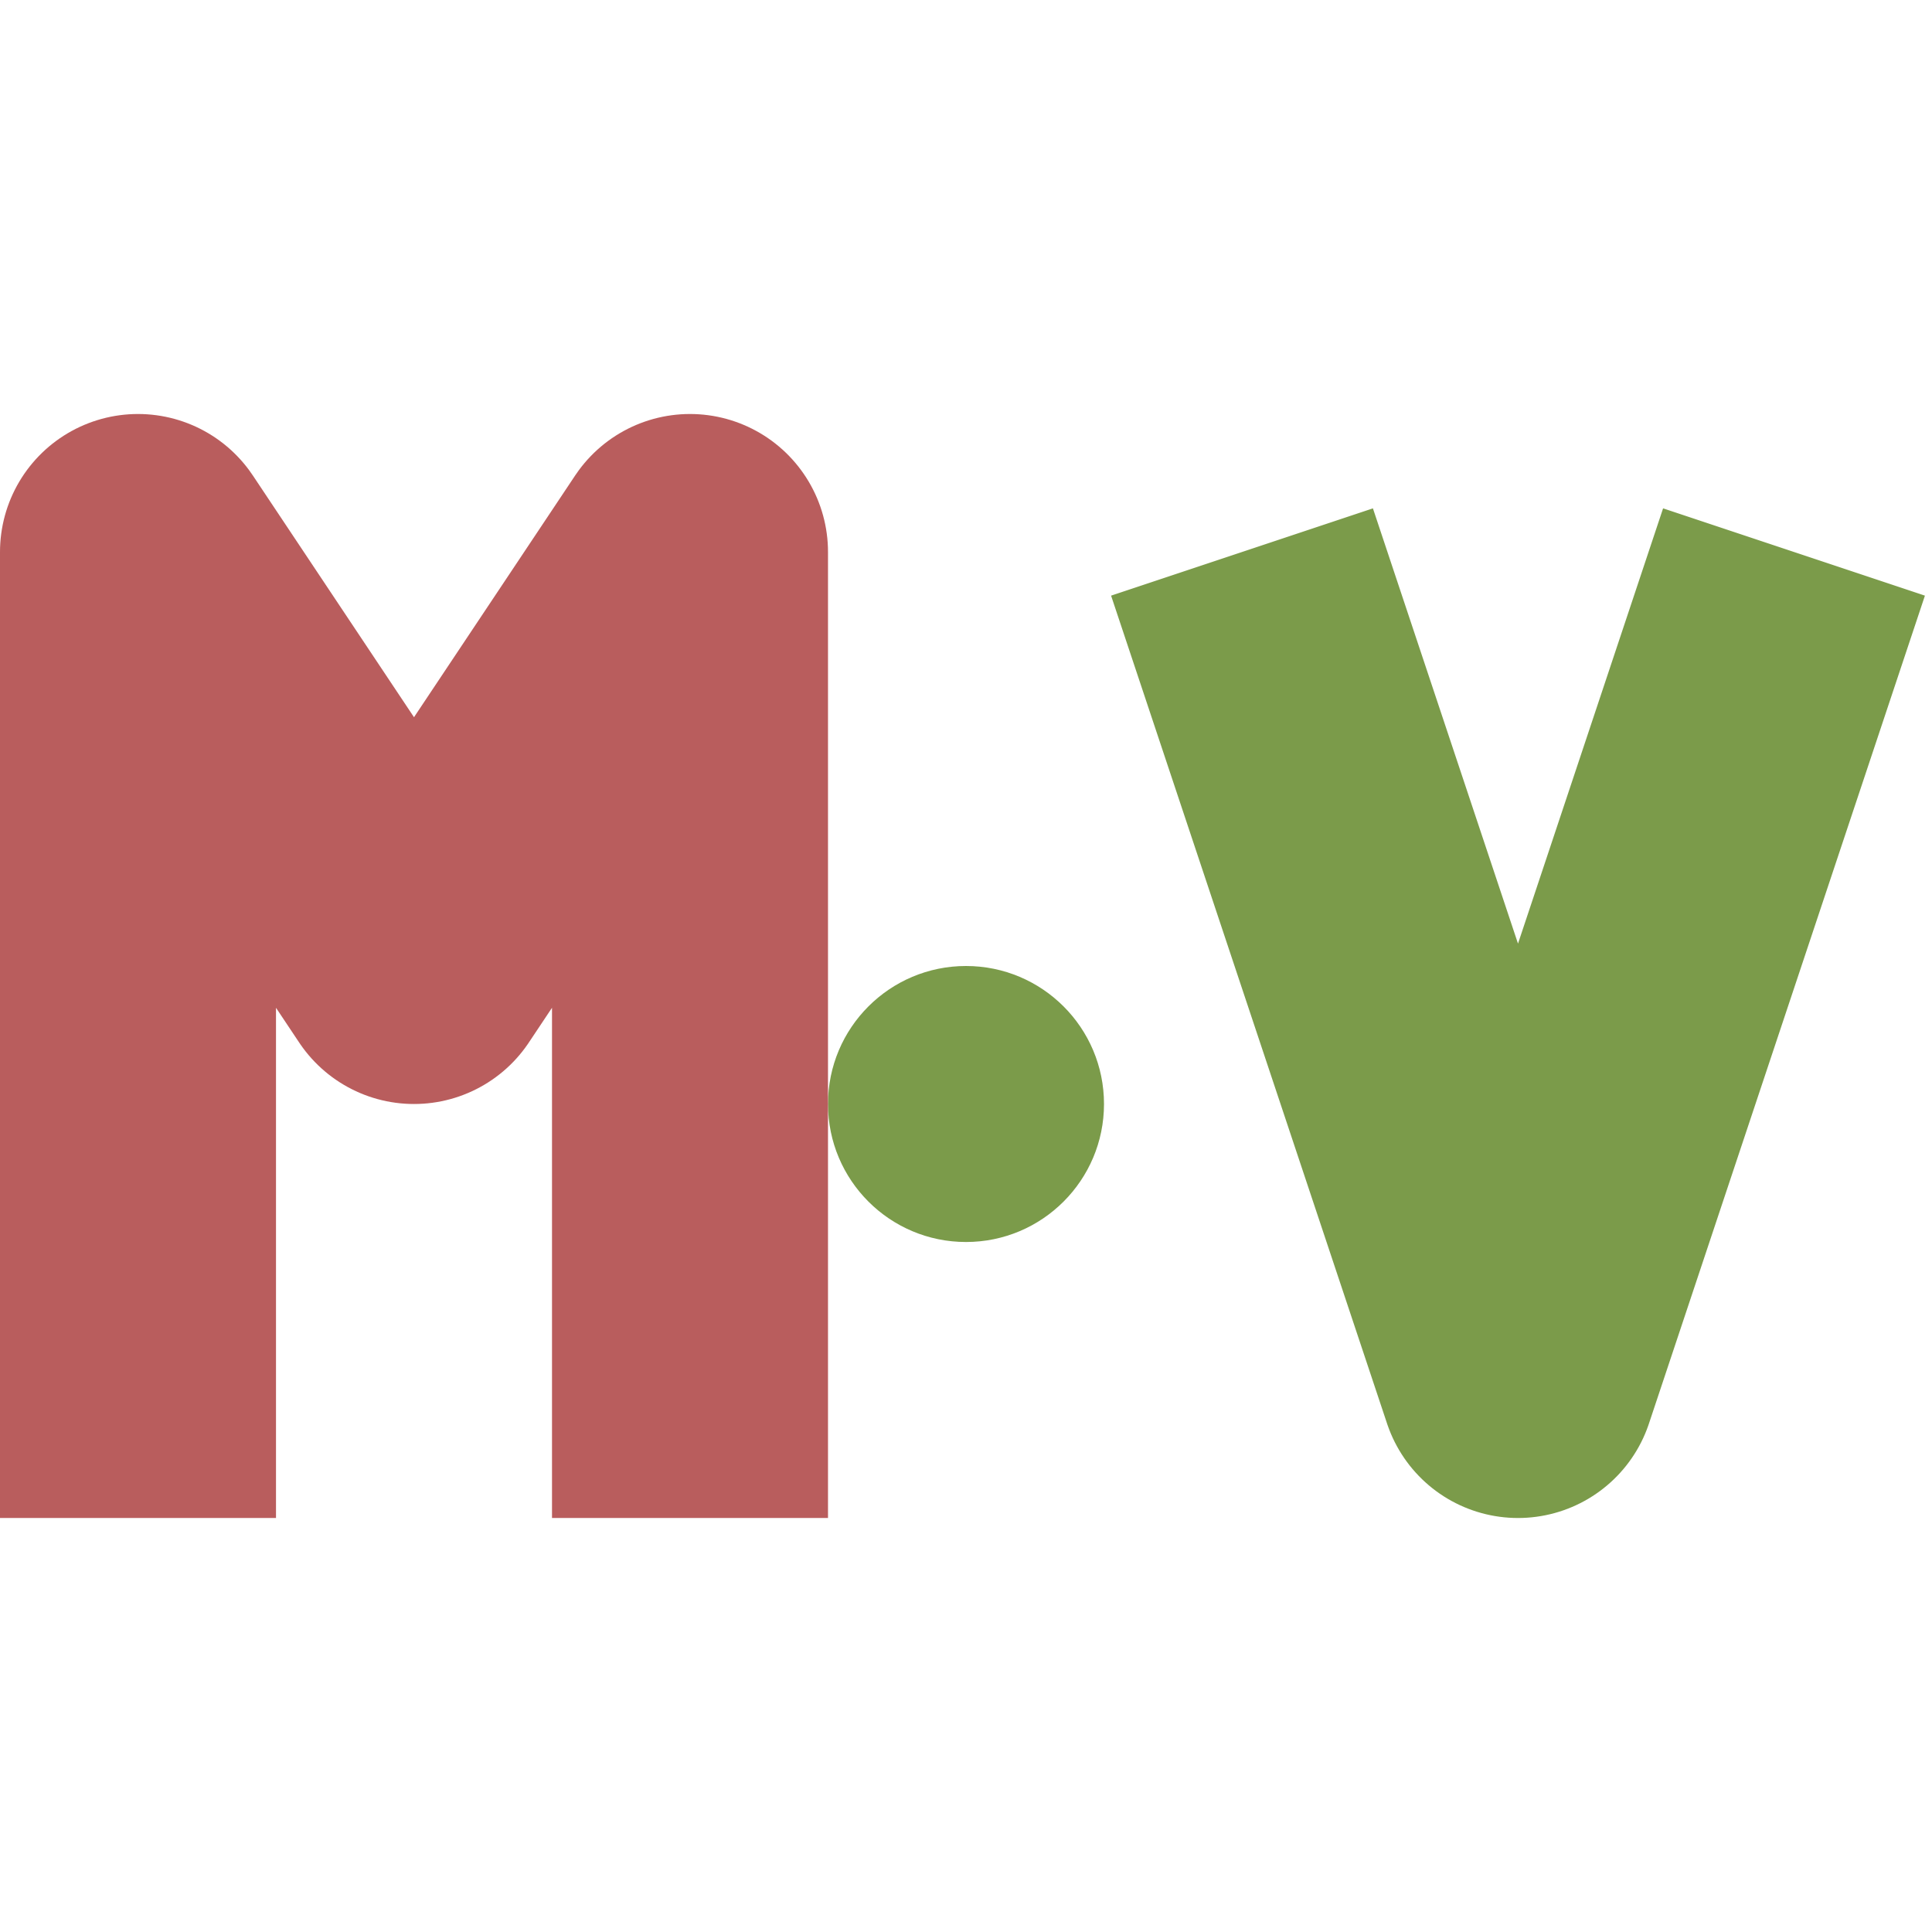 <svg height="14" viewBox="0 0 14 14" width="14" xmlns="http://www.w3.org/2000/svg"><g transform="translate(0 -1038.362)"><path d="m9 1042.362 2 6 2-6" fill="none" stroke="#7b9b4a" stroke-linejoin="round" stroke-width="2"/><circle cx="7" cy="1046.362" fill="#7b9b4a" r="1"/><path d="m1 1049.362v-7l2 3 2-3v7" fill="none" stroke="#b95d5d" stroke-linejoin="round" stroke-width="2"/></g></svg>